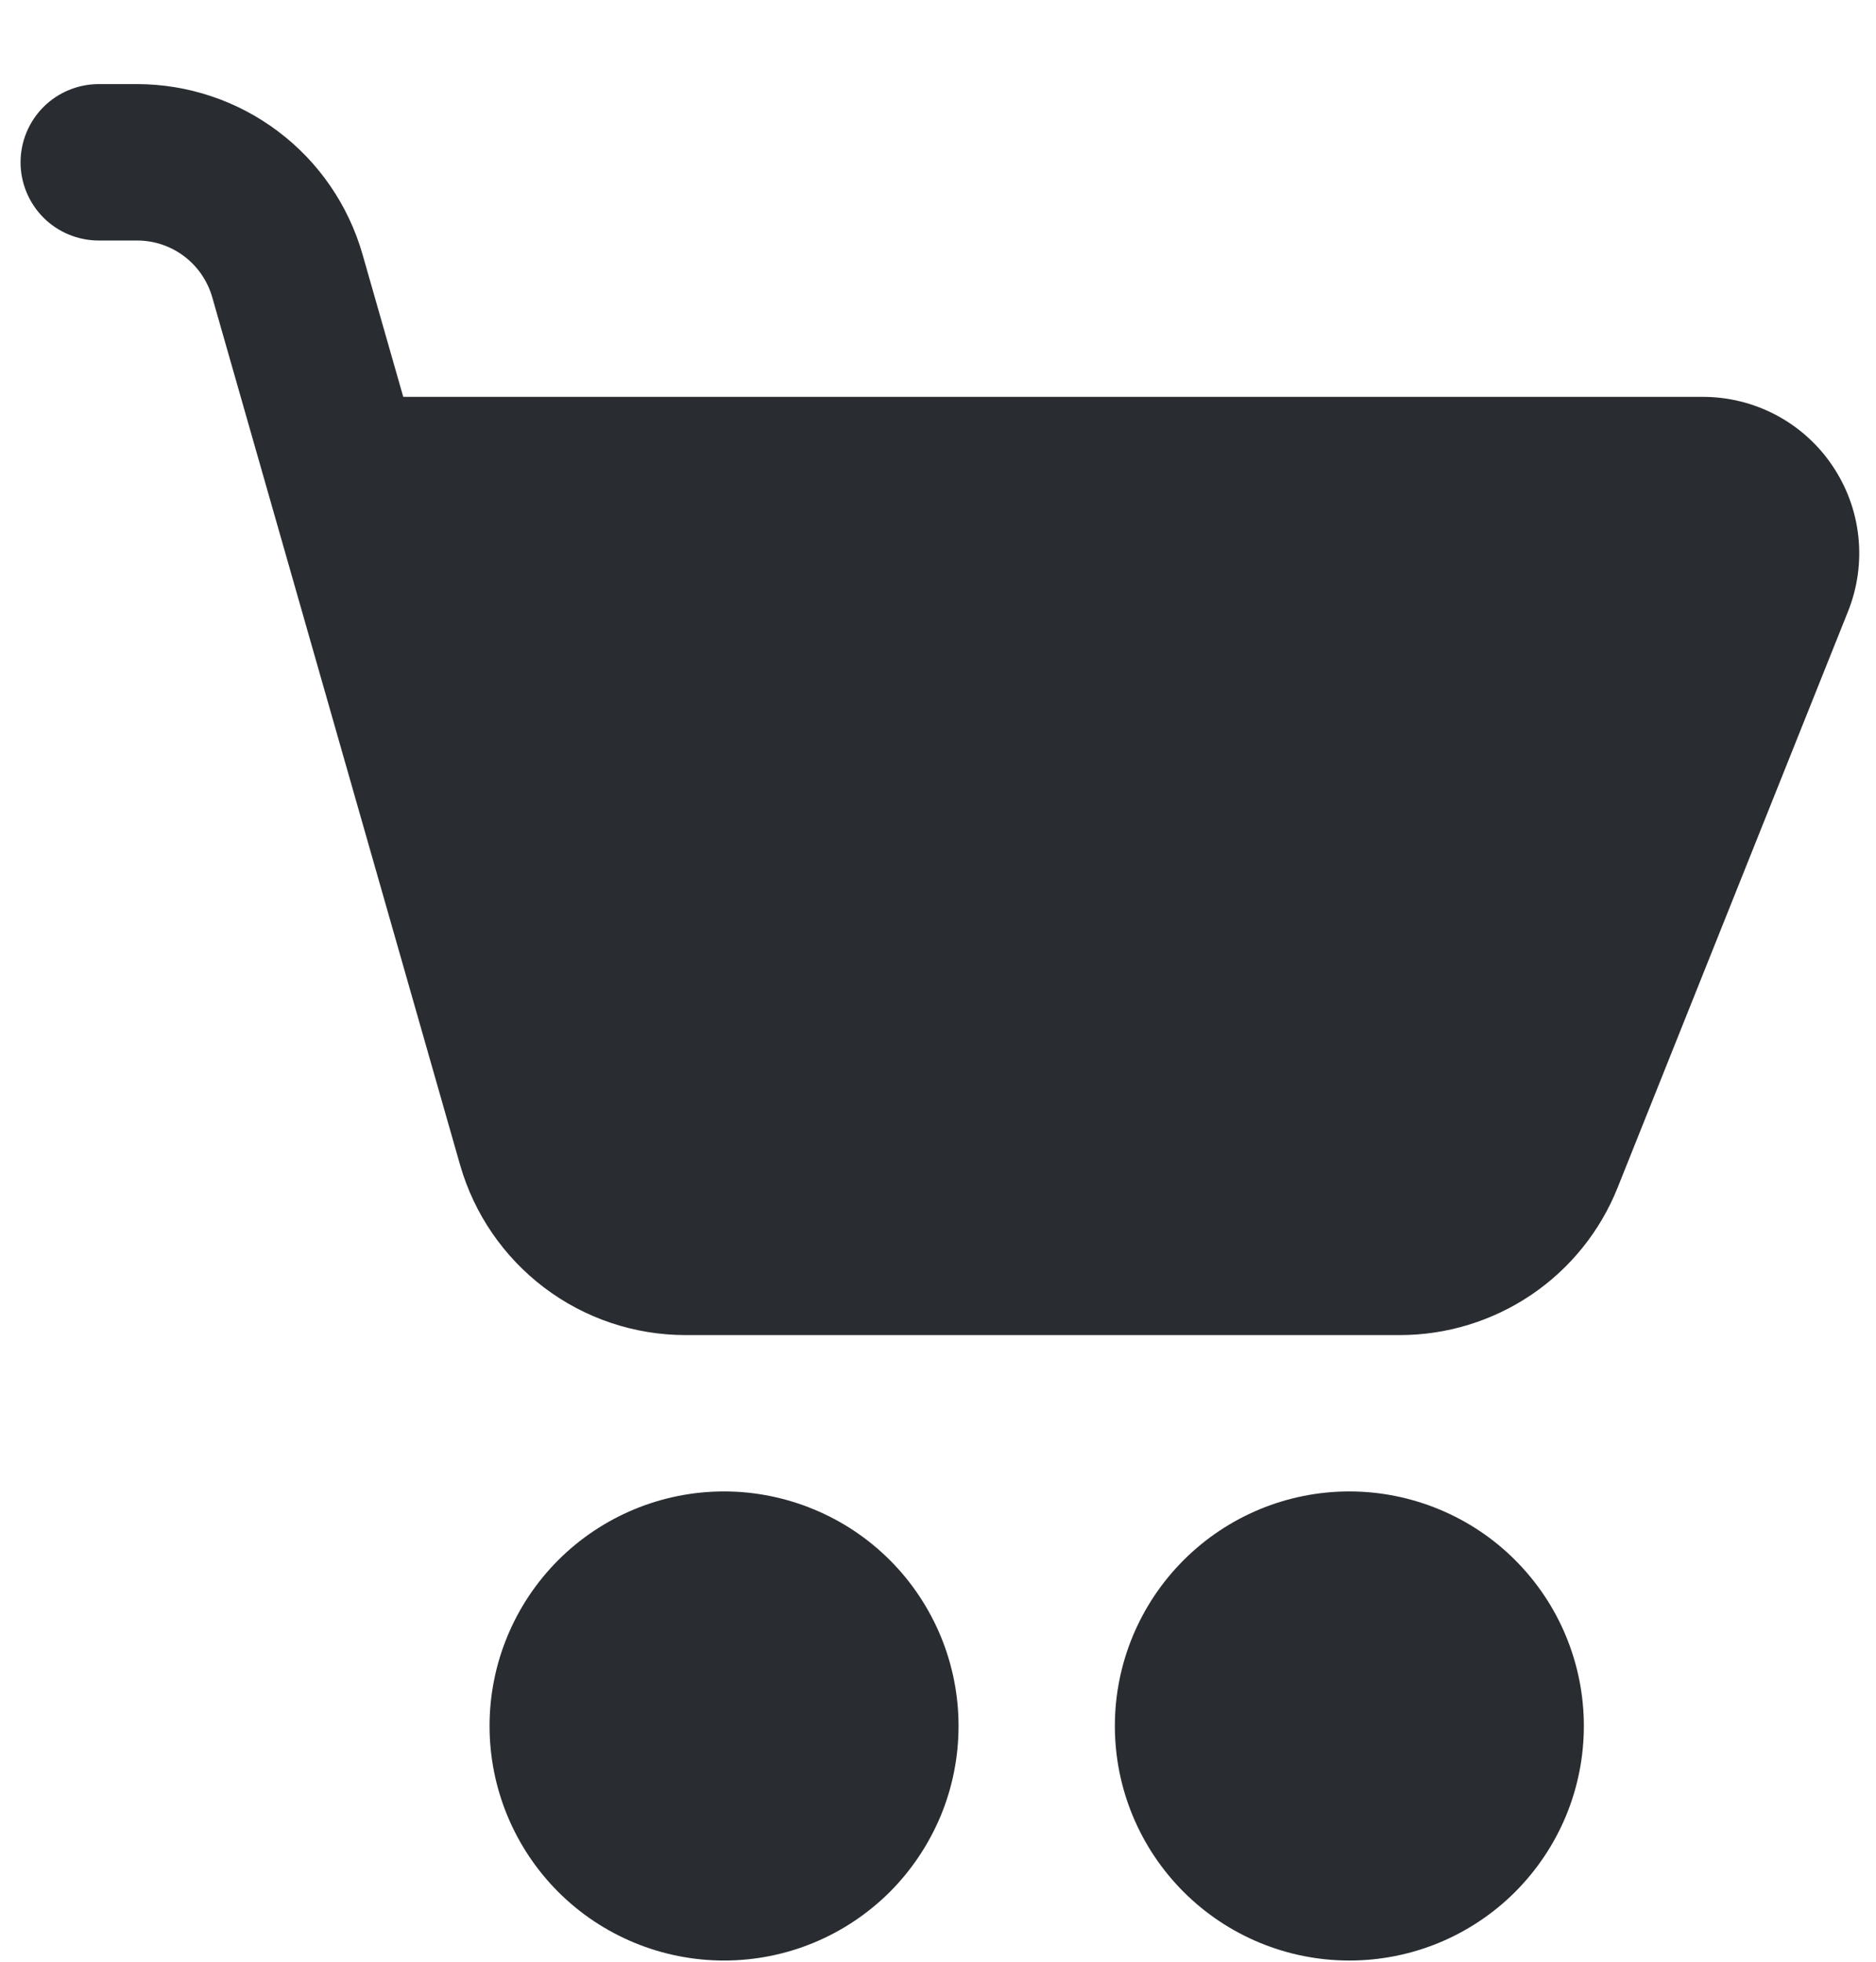 <svg width="22" height="23" viewBox="0 0 22 23" fill="none" xmlns="http://www.w3.org/2000/svg">
<path d="M1.158 0.986C0.915 0.986 0.681 1.083 0.509 1.255C0.338 1.427 0.241 1.66 0.241 1.903C0.241 2.146 0.338 2.379 0.509 2.551C0.681 2.723 0.915 2.82 1.158 2.82H1.609C1.808 2.82 2.001 2.885 2.16 3.005C2.319 3.125 2.434 3.294 2.489 3.485L5.396 13.66C5.561 14.234 5.908 14.739 6.385 15.099C6.862 15.459 7.443 15.653 8.04 15.653H16.416C16.966 15.653 17.503 15.488 17.959 15.18C18.414 14.872 18.766 14.435 18.97 13.924L21.673 7.166C21.784 6.888 21.825 6.587 21.793 6.29C21.761 5.992 21.656 5.707 21.488 5.459C21.321 5.211 21.095 5.008 20.83 4.867C20.566 4.727 20.271 4.653 19.971 4.653H4.729L4.251 2.981C4.086 2.407 3.74 1.901 3.263 1.542C2.787 1.182 2.206 0.987 1.609 0.986H1.158ZM8.491 22.986C8.852 22.986 9.21 22.915 9.543 22.777C9.877 22.639 10.18 22.436 10.436 22.181C10.691 21.925 10.893 21.622 11.032 21.289C11.17 20.955 11.241 20.598 11.241 20.236C11.241 19.875 11.17 19.518 11.032 19.184C10.893 18.85 10.691 18.547 10.436 18.292C10.18 18.036 9.877 17.834 9.543 17.696C9.21 17.558 8.852 17.486 8.491 17.486C7.762 17.486 7.062 17.776 6.546 18.292C6.031 18.808 5.741 19.507 5.741 20.236C5.741 20.966 6.031 21.665 6.546 22.181C7.062 22.697 7.762 22.986 8.491 22.986ZM15.824 22.986C16.186 22.986 16.543 22.915 16.877 22.777C17.21 22.639 17.514 22.436 17.769 22.181C18.024 21.925 18.227 21.622 18.365 21.289C18.503 20.955 18.574 20.598 18.574 20.236C18.574 19.875 18.503 19.518 18.365 19.184C18.227 18.85 18.024 18.547 17.769 18.292C17.514 18.036 17.21 17.834 16.877 17.696C16.543 17.558 16.186 17.486 15.824 17.486C15.095 17.486 14.396 17.776 13.88 18.292C13.364 18.808 13.074 19.507 13.074 20.236C13.074 20.966 13.364 21.665 13.88 22.181C14.396 22.697 15.095 22.986 15.824 22.986Z" fill="#292D32"/>
</svg>
